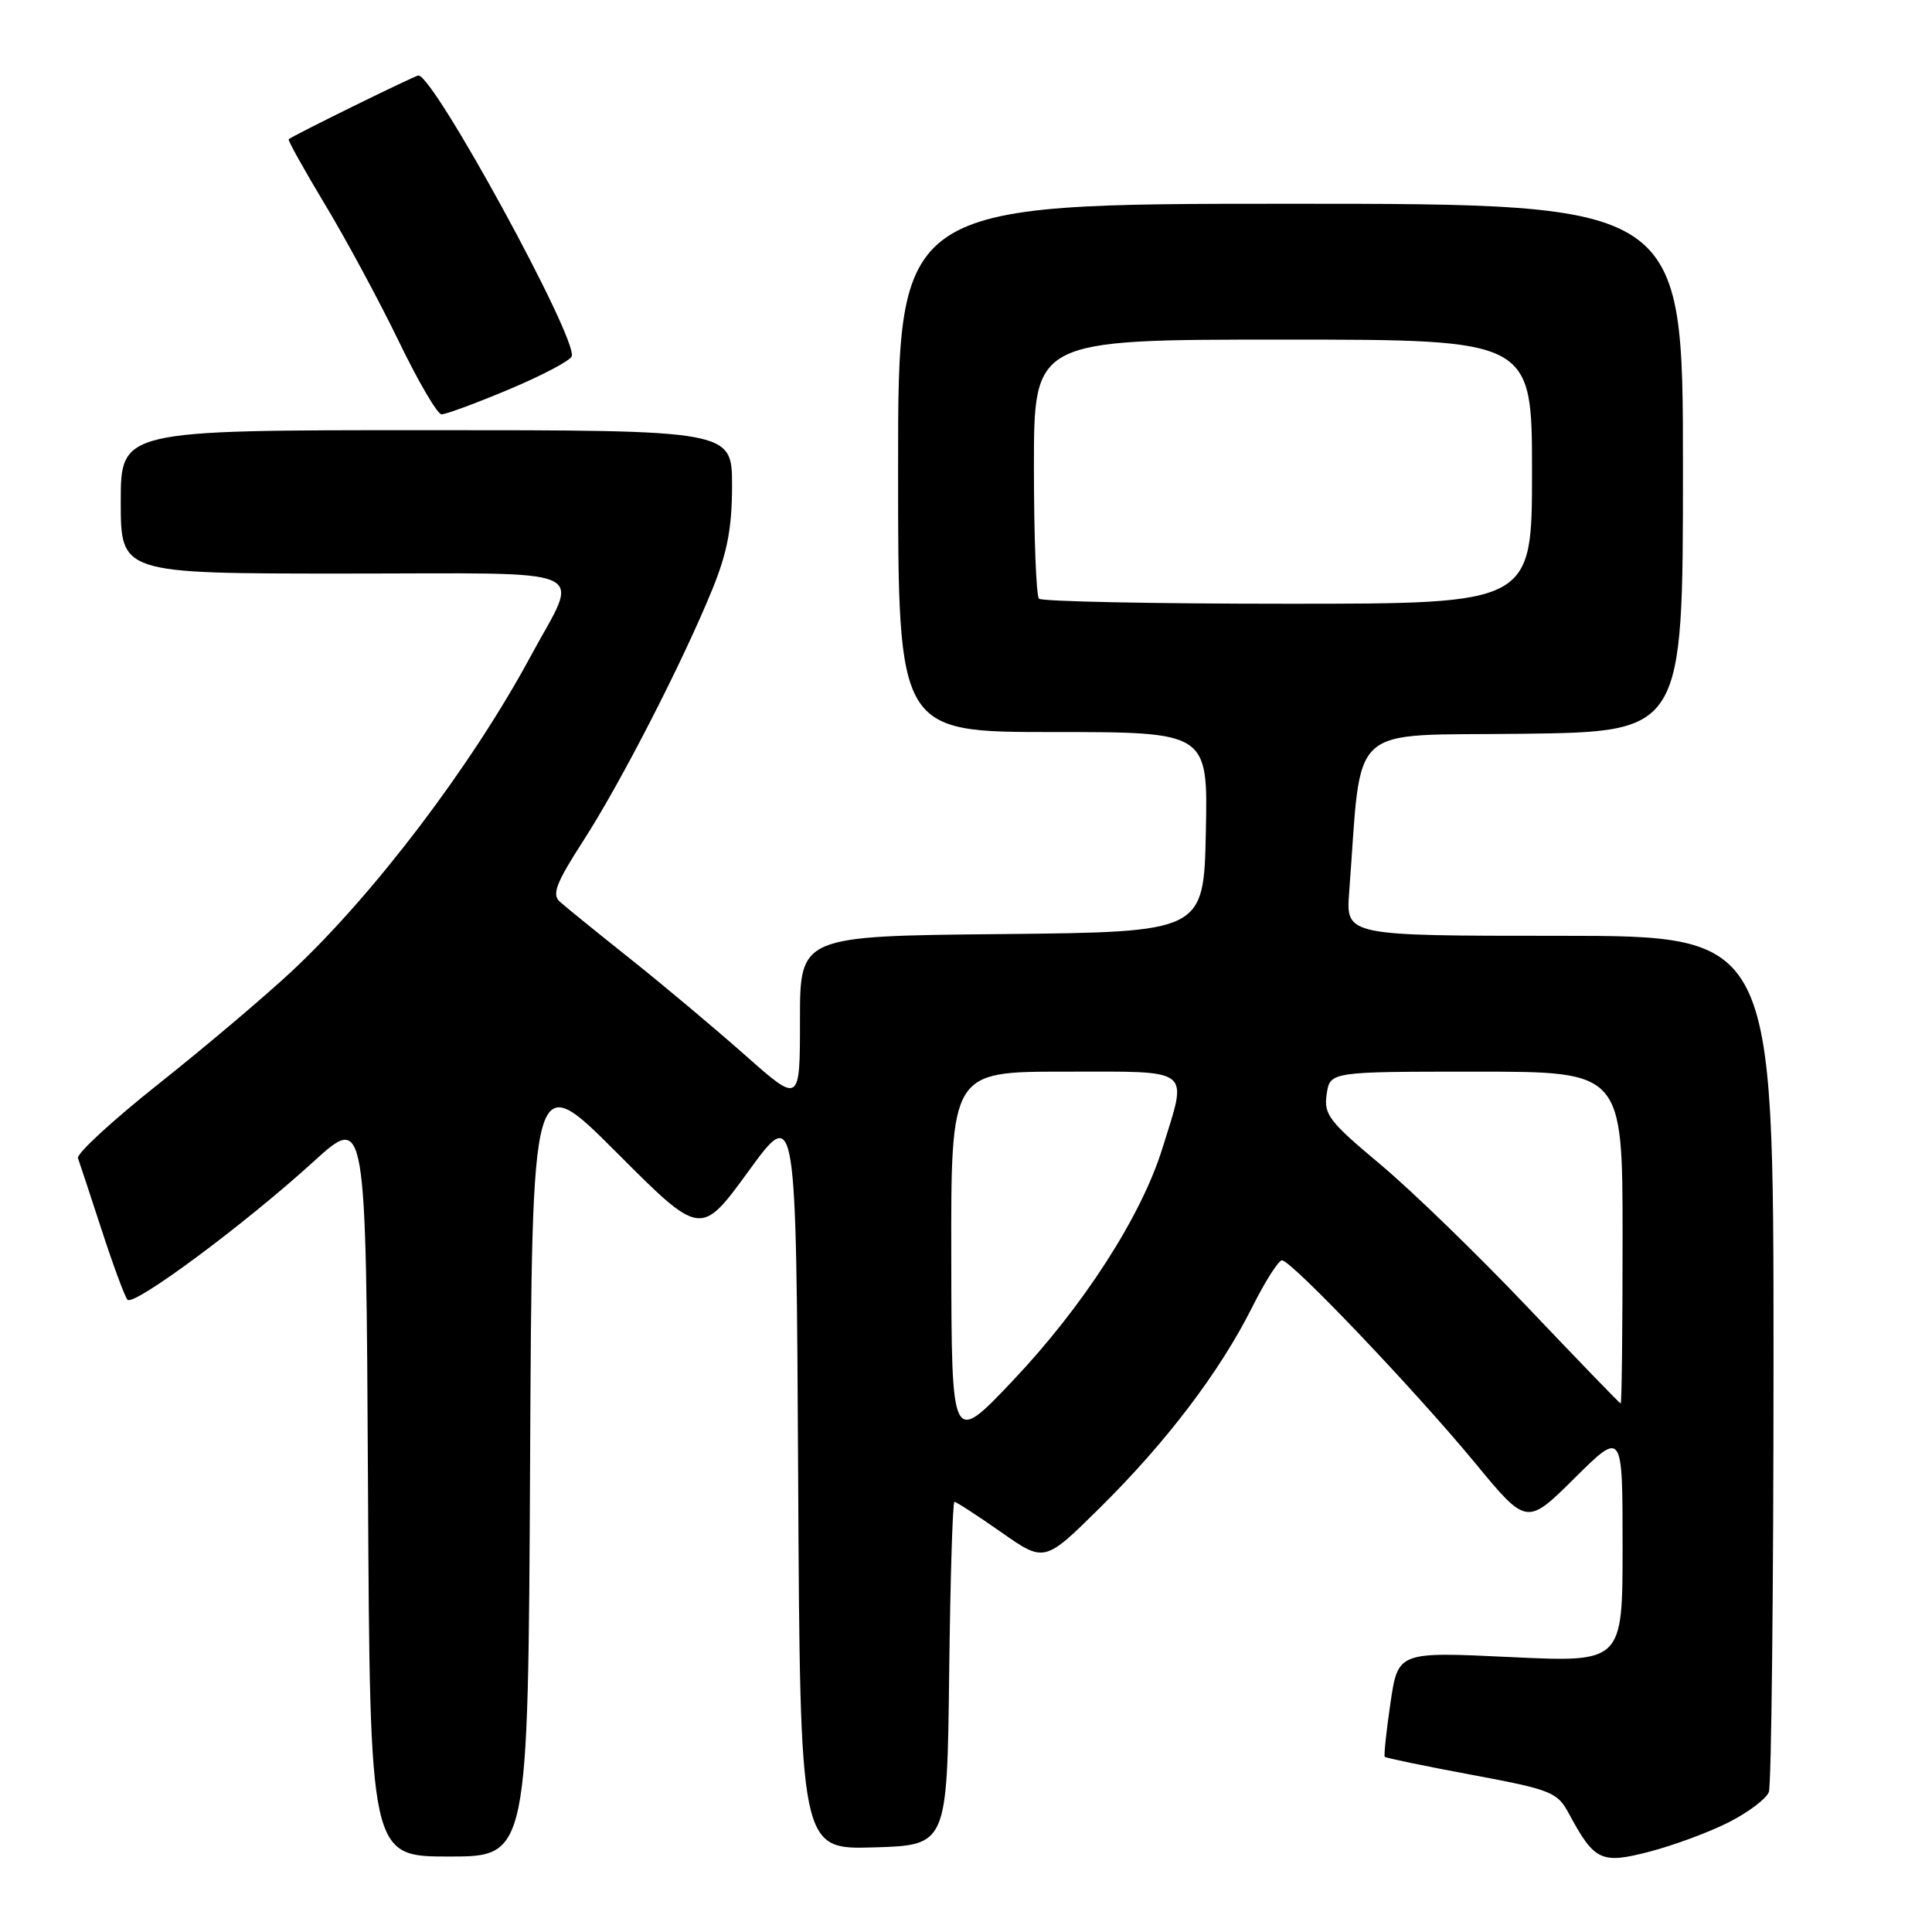 <?xml version="1.0" encoding="UTF-8" standalone="no"?>
<!DOCTYPE svg PUBLIC "-//W3C//DTD SVG 1.1//EN" "http://www.w3.org/Graphics/SVG/1.1/DTD/svg11.dtd" >
<svg xmlns="http://www.w3.org/2000/svg" xmlns:xlink="http://www.w3.org/1999/xlink" version="1.1" viewBox="0 0 256 256">
 <g >
 <path fill="currentColor"
d=" M 229.07 241.46 C 231.64 240.16 234.03 238.36 234.38 237.46 C 234.72 236.57 235.00 210.67 235.00 179.92 C 235.00 124.00 235.00 124.00 206.67 124.00 C 178.34 124.00 178.34 124.00 178.77 118.25 C 180.52 95.35 178.14 97.53 201.75 97.23 C 223.00 96.96 223.00 96.96 223.00 61.98 C 223.00 27.00 223.00 27.00 171.00 27.00 C 119.00 27.00 119.00 27.00 119.00 62.00 C 119.00 97.00 119.00 97.00 139.53 97.00 C 160.06 97.00 160.06 97.00 159.78 110.25 C 159.50 123.50 159.50 123.50 132.75 123.77 C 106.00 124.03 106.00 124.03 106.00 135.14 C 106.00 146.25 106.00 146.25 98.75 139.83 C 94.76 136.30 87.90 130.54 83.50 127.04 C 79.10 123.54 74.91 120.14 74.18 119.48 C 73.10 118.51 73.68 117.01 77.30 111.39 C 82.28 103.67 90.51 87.63 94.42 78.01 C 96.38 73.18 97.00 69.90 97.00 64.33 C 97.00 57.00 97.00 57.00 56.50 57.00 C 16.00 57.00 16.00 57.00 16.00 66.50 C 16.00 76.00 16.00 76.00 45.57 76.00 C 79.53 76.00 76.86 74.81 70.29 87.00 C 62.52 101.41 49.57 118.50 38.69 128.67 C 35.12 132.01 27.20 138.71 21.08 143.57 C 14.95 148.43 10.12 152.88 10.33 153.46 C 10.54 154.03 11.95 158.32 13.48 163.00 C 15.00 167.68 16.54 171.82 16.89 172.22 C 17.72 173.14 32.43 162.22 41.50 153.96 C 48.50 147.58 48.50 147.58 48.76 196.79 C 49.02 246.00 49.02 246.00 59.50 246.00 C 69.98 246.00 69.98 246.00 70.24 193.75 C 70.50 141.50 70.50 141.50 81.68 152.69 C 92.85 163.88 92.85 163.88 99.18 155.19 C 105.50 146.50 105.50 146.50 105.76 195.79 C 106.02 245.07 106.02 245.07 115.76 244.79 C 125.50 244.50 125.50 244.50 125.77 221.75 C 125.92 209.24 126.23 199.00 126.47 199.00 C 126.71 199.00 129.50 200.81 132.66 203.02 C 138.40 207.05 138.40 207.05 145.76 199.77 C 154.56 191.08 161.62 181.77 165.90 173.25 C 167.62 169.81 169.41 167.00 169.87 167.00 C 171.10 167.00 187.48 184.19 195.43 193.82 C 202.30 202.15 202.30 202.15 208.65 195.85 C 215.00 189.56 215.00 189.56 215.00 204.92 C 215.00 220.28 215.00 220.28 200.12 219.57 C 185.24 218.86 185.24 218.86 184.24 225.68 C 183.69 229.43 183.35 232.63 183.49 232.79 C 183.63 232.94 188.80 234.02 195.00 235.17 C 205.58 237.15 206.35 237.46 207.88 240.30 C 211.28 246.61 212.16 247.03 218.62 245.34 C 221.79 244.51 226.50 242.77 229.07 241.46 Z  M 67.46 51.59 C 71.84 49.75 75.57 47.78 75.76 47.21 C 76.54 44.87 57.50 10.00 55.44 10.00 C 55.00 10.00 38.83 17.95 38.25 18.45 C 38.11 18.57 40.28 22.46 43.06 27.09 C 45.85 31.71 50.24 39.86 52.82 45.18 C 55.39 50.51 57.95 54.88 58.50 54.90 C 59.05 54.92 63.08 53.43 67.46 51.59 Z  M 126.05 166.75 C 126.00 142.00 126.00 142.00 141.00 142.00 C 158.26 142.00 157.38 141.32 154.03 152.14 C 151.25 161.13 143.55 173.09 134.15 183.00 C 126.09 191.50 126.09 191.50 126.05 166.75 Z  M 202.50 173.30 C 195.90 166.34 187.09 157.80 182.93 154.31 C 176.10 148.60 175.39 147.68 175.79 144.99 C 176.23 142.00 176.23 142.00 195.61 142.00 C 215.00 142.00 215.00 142.00 215.00 164.00 C 215.00 176.10 214.89 185.99 214.75 185.97 C 214.61 185.95 209.10 180.25 202.50 173.30 Z  M 137.67 79.33 C 137.30 78.97 137.00 71.09 137.00 61.83 C 137.00 45.00 137.00 45.00 170.00 45.00 C 203.00 45.00 203.00 45.00 203.00 62.50 C 203.00 80.00 203.00 80.00 170.67 80.00 C 152.88 80.00 138.03 79.70 137.67 79.33 Z "/>
</g>
</svg>